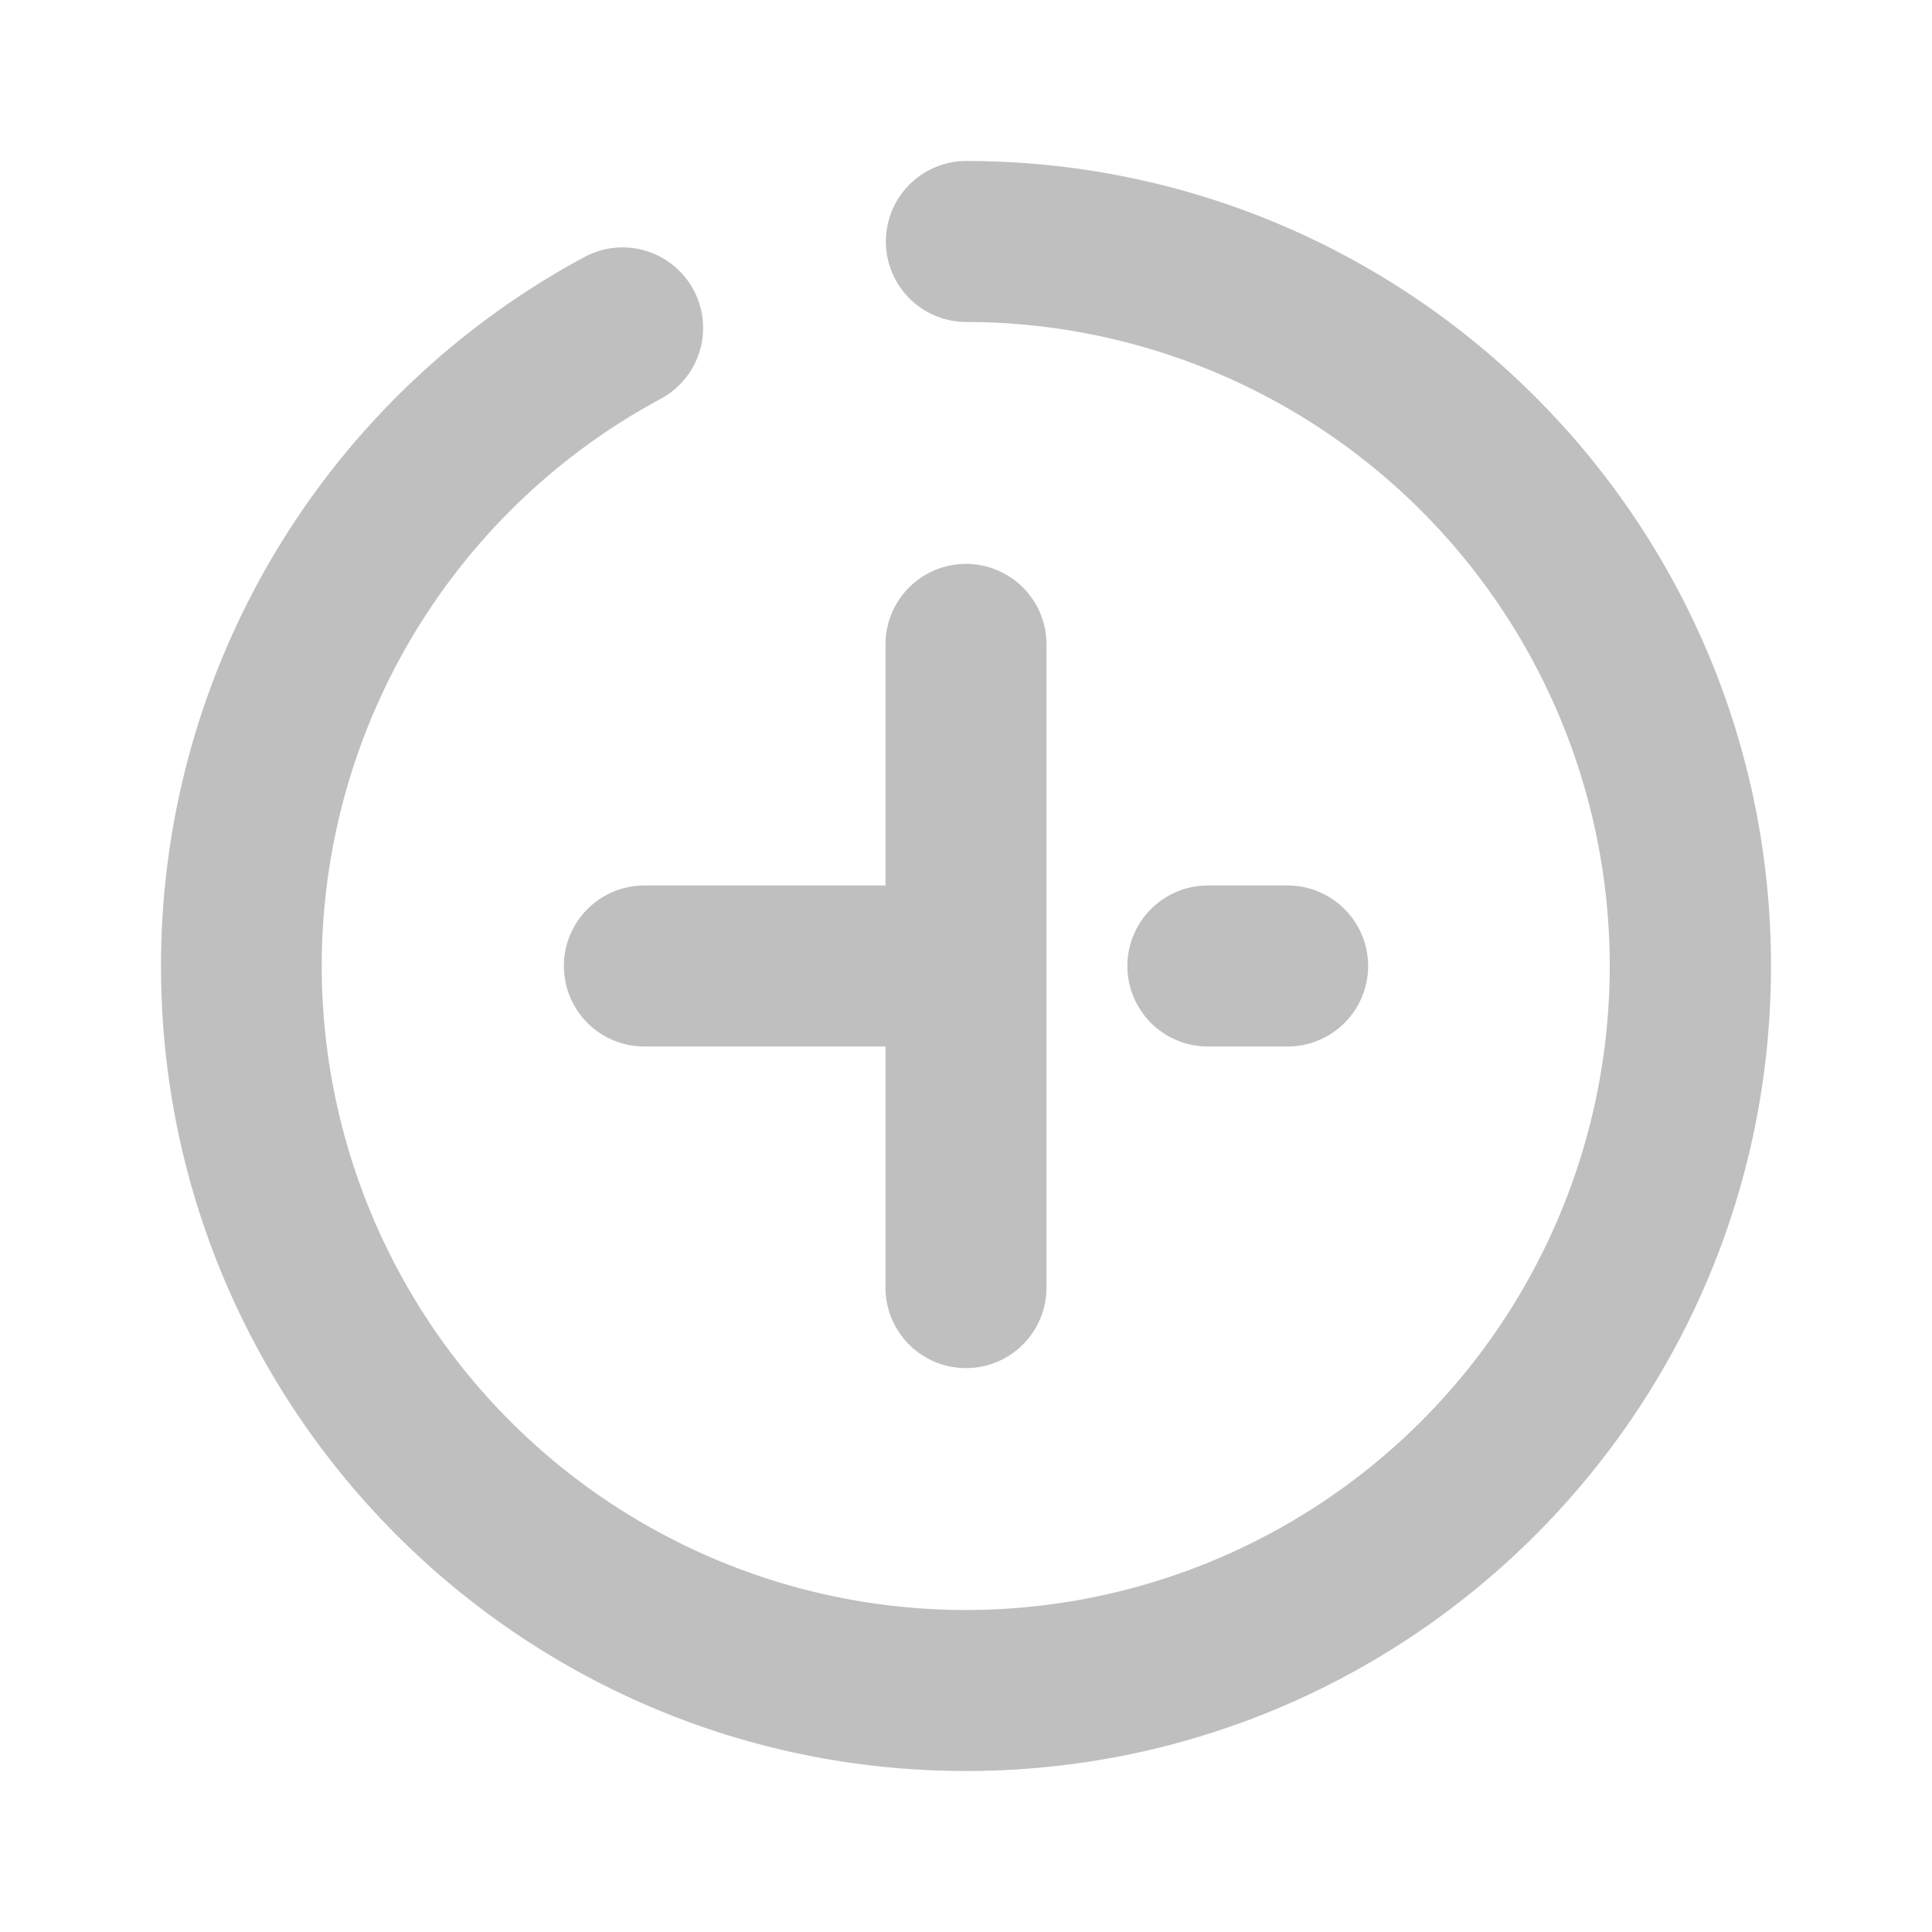 <?xml version="1.0" standalone="no"?><!DOCTYPE svg PUBLIC "-//W3C//DTD SVG 1.1//EN" "http://www.w3.org/Graphics/SVG/1.1/DTD/svg11.dtd"><svg t="1611647359850" class="icon" viewBox="0 0 1024 1024" version="1.1" xmlns="http://www.w3.org/2000/svg" p-id="24458" xmlns:xlink="http://www.w3.org/1999/xlink" width="128" height="128"><defs><style type="text/css"></style></defs><path d="M469.333 469.333V341.333a42.667 42.667 0 0 1 85.333 0v341.333a42.667 42.667 0 0 1-85.333 0v-128H341.333a42.667 42.667 0 0 1 0-85.333h128z m42.667-298.667a42.667 42.667 0 0 1 0-85.333c235.648 0 426.667 191.019 426.667 426.667s-191.019 426.667-426.667 426.667S85.333 747.648 85.333 512a426.539 426.539 0 0 1 224.427-375.765 42.667 42.667 0 0 1 40.533 75.093A341.333 341.333 0 1 0 512 170.667z m128 384a42.667 42.667 0 0 1 0-85.333h42.667a42.667 42.667 0 0 1 0 85.333h-42.667z" p-id="24459" fill="#bfbfbf"></path></svg>